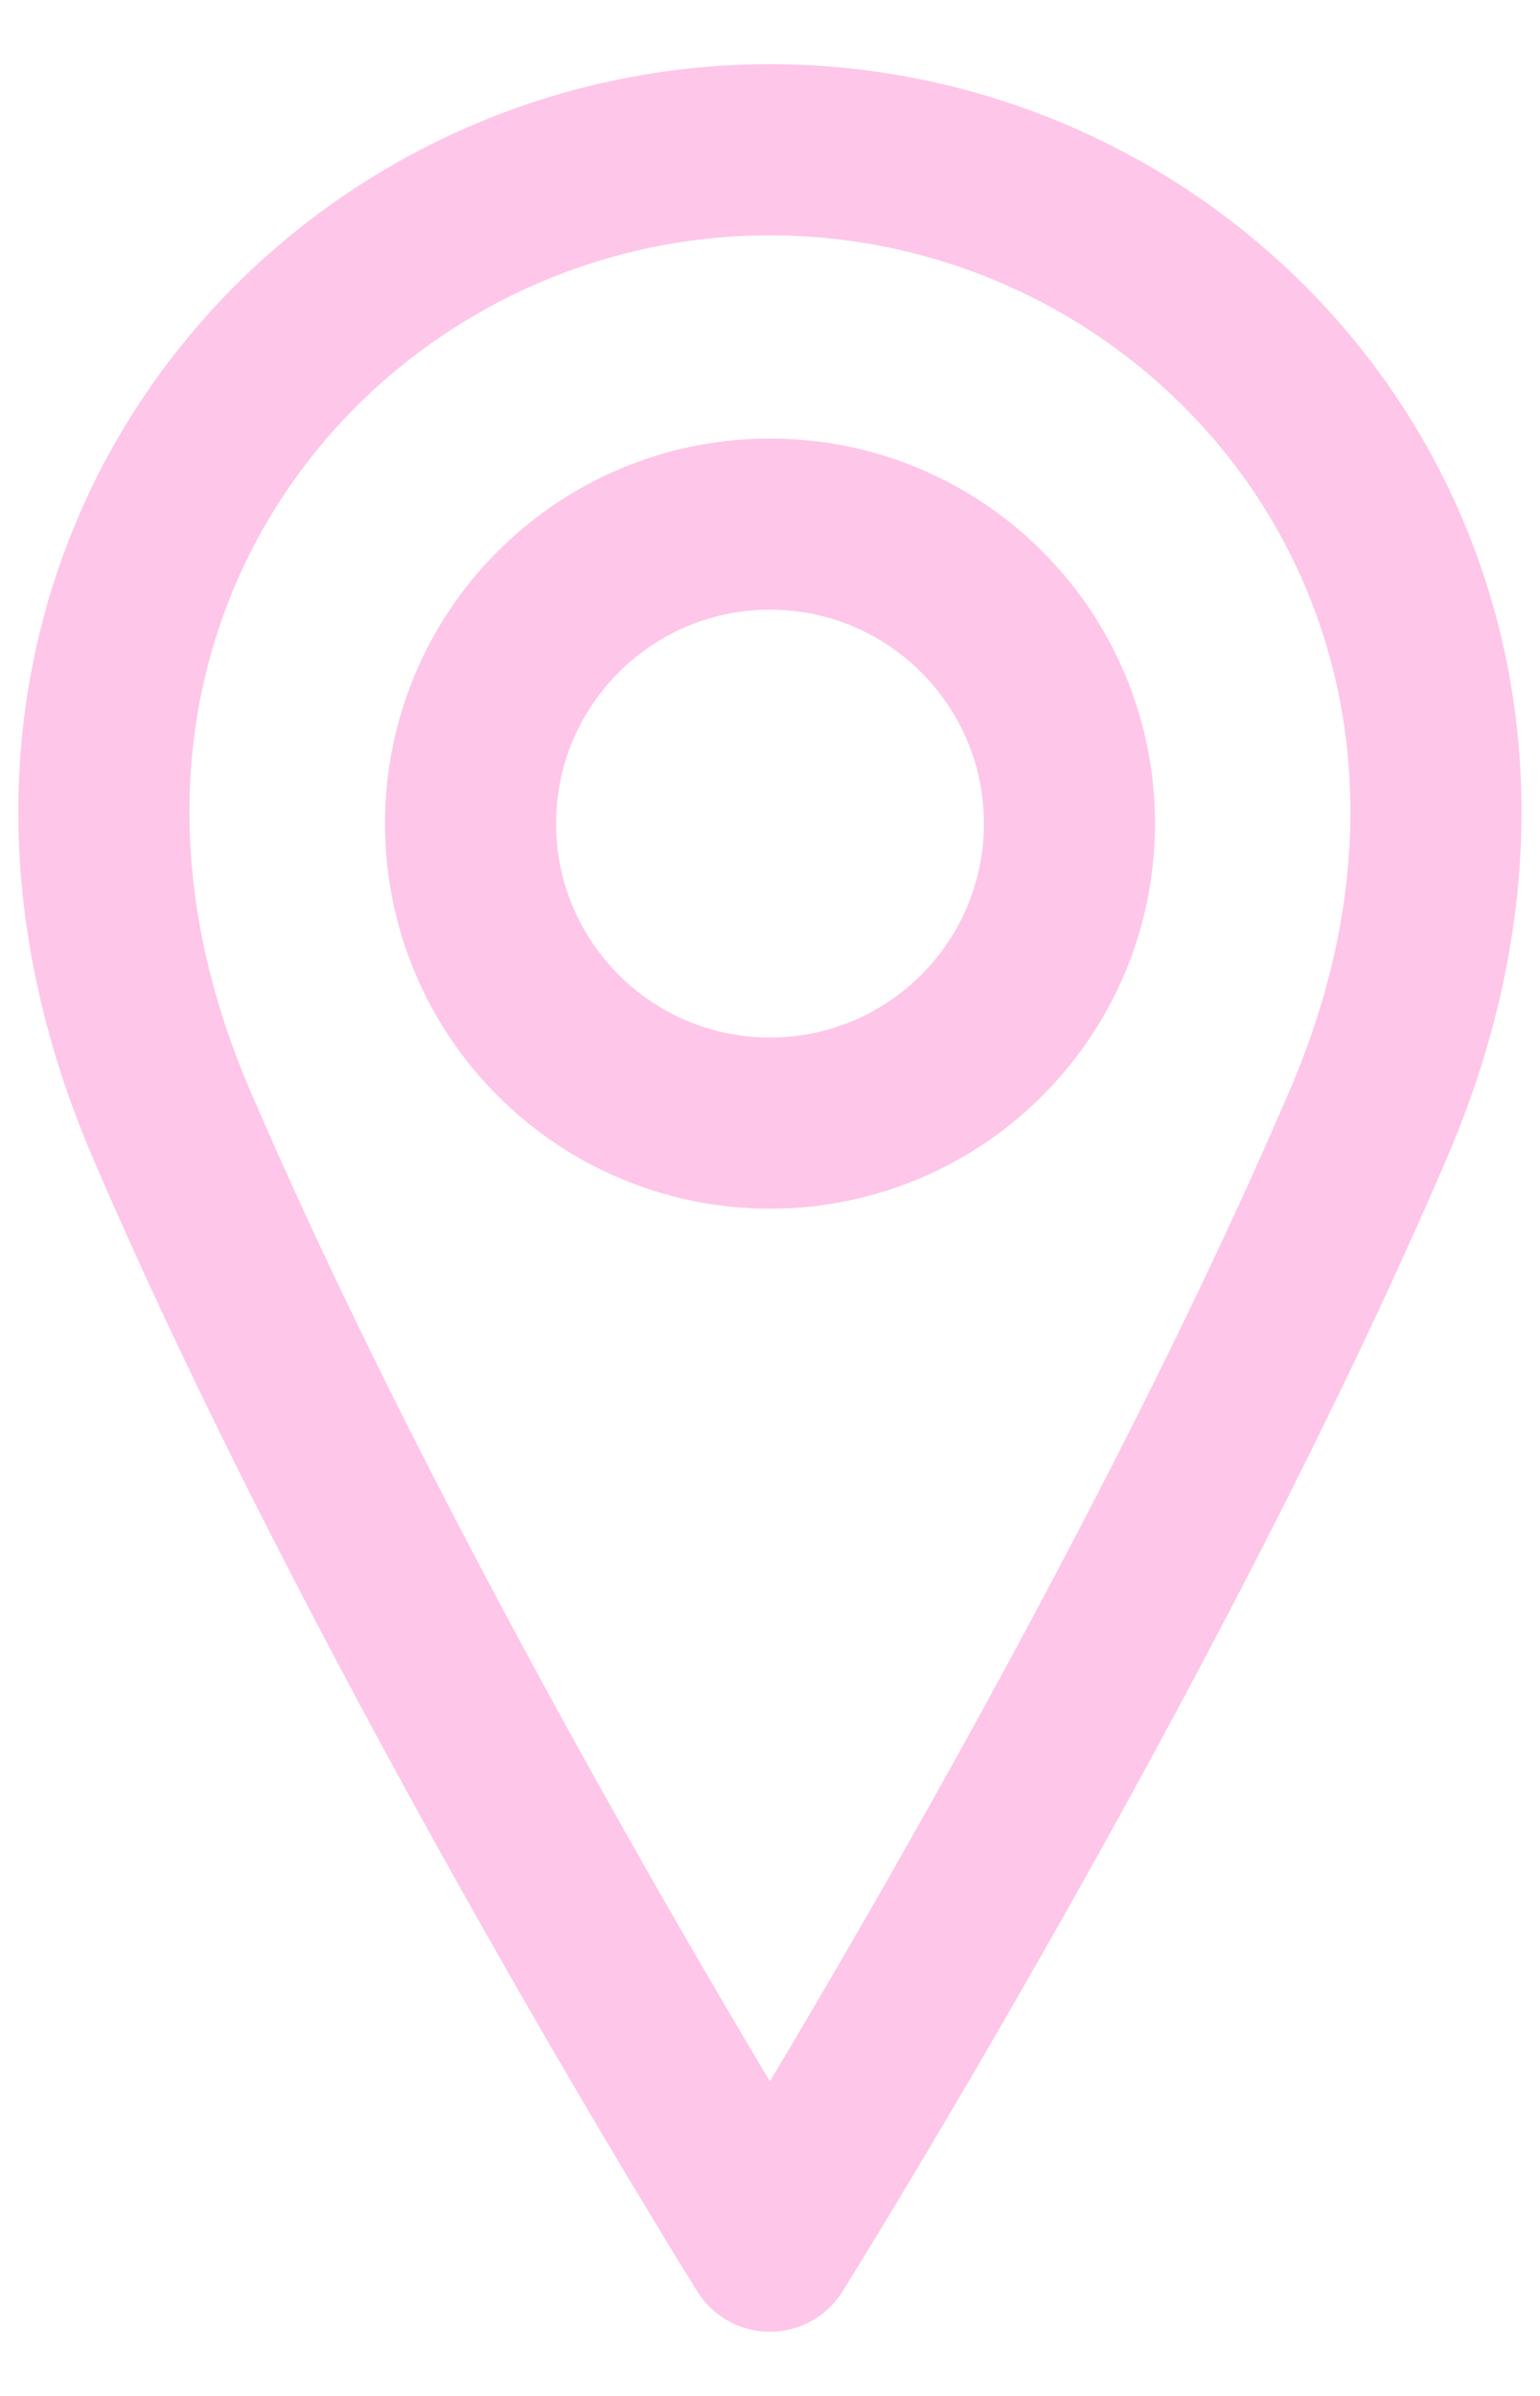 <svg width="18" height="28" viewBox="0 0 18 28" fill="none" xmlns="http://www.w3.org/2000/svg">
<path d="M9 13.125C10.933 13.125 12.5 11.558 12.5 9.625C12.5 7.692 10.933 6.125 9 6.125C7.067 6.125 5.5 7.692 5.5 9.625C5.5 11.558 7.067 13.125 9 13.125Z" stroke="#FEC6E8" stroke-width="2" stroke-linecap="round" stroke-linejoin="round"/>
<path d="M15.999 13.125C13.374 19.25 8.999 26.25 8.999 26.25C8.999 26.25 4.624 19.25 1.999 13.125C-0.626 7 3.749 1.75 8.999 1.75C14.249 1.75 18.625 7 15.999 13.125Z" stroke="#FEC6E8" stroke-width="2" stroke-linecap="round" stroke-linejoin="round"/>
</svg>

